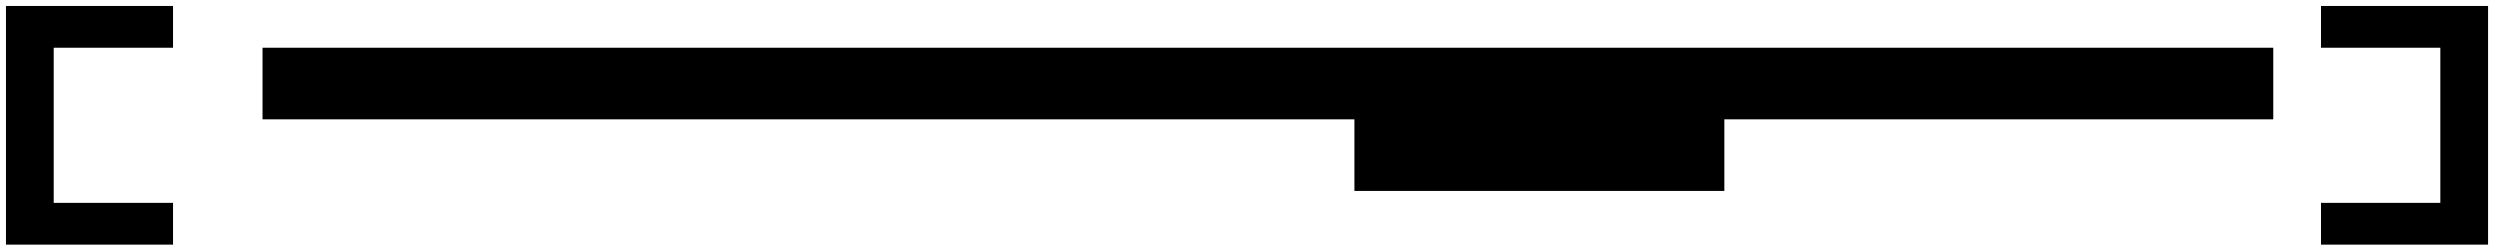 <?xml version="1.0" encoding="UTF-8" standalone="no"?>
<!-- Created with Inkscape (http://www.inkscape.org/) -->

<svg
   width="419mm"
   height="42mm"
   viewBox="0 0 419 42"
   version="1.1"
   id="svg1"
   xmlns="http://www.w3.org/2000/svg"
   xmlns:svg="http://www.w3.org/2000/svg"
   xmlns:rdf="http://www.w3.org/1999/02/22-rdf-syntax-ns#"
   xmlns:cc="http://creativecommons.org/ns#"
   xmlns:dc="http://purl.org/dc/elements/1.1/">
  <title
     id="title6">sas keying</title>
  <defs
     id="defs1" />
  <g
     id="layer1">
    <path
       style="fill:#000000;stroke-width:0.265"
       d="M 1,1 V 41 H 29 V 34 H 9 V 8 H 29 V 1 Z"
       id="path1" />
    <path
       style="fill:#000000;stroke-width:0.265"
       d="m 417,1 v 40 h -28 v -7 h 20 V 8 H 389 V 1 Z"
       id="path1-2" />
    <path
       style="fill:#000000;stroke-width:0.265"
       d="M 44,20 V 8 h 337 v 12 h -92 v 12 h -62 v -12 Z"
       id="path5" />
  </g>
</svg>
